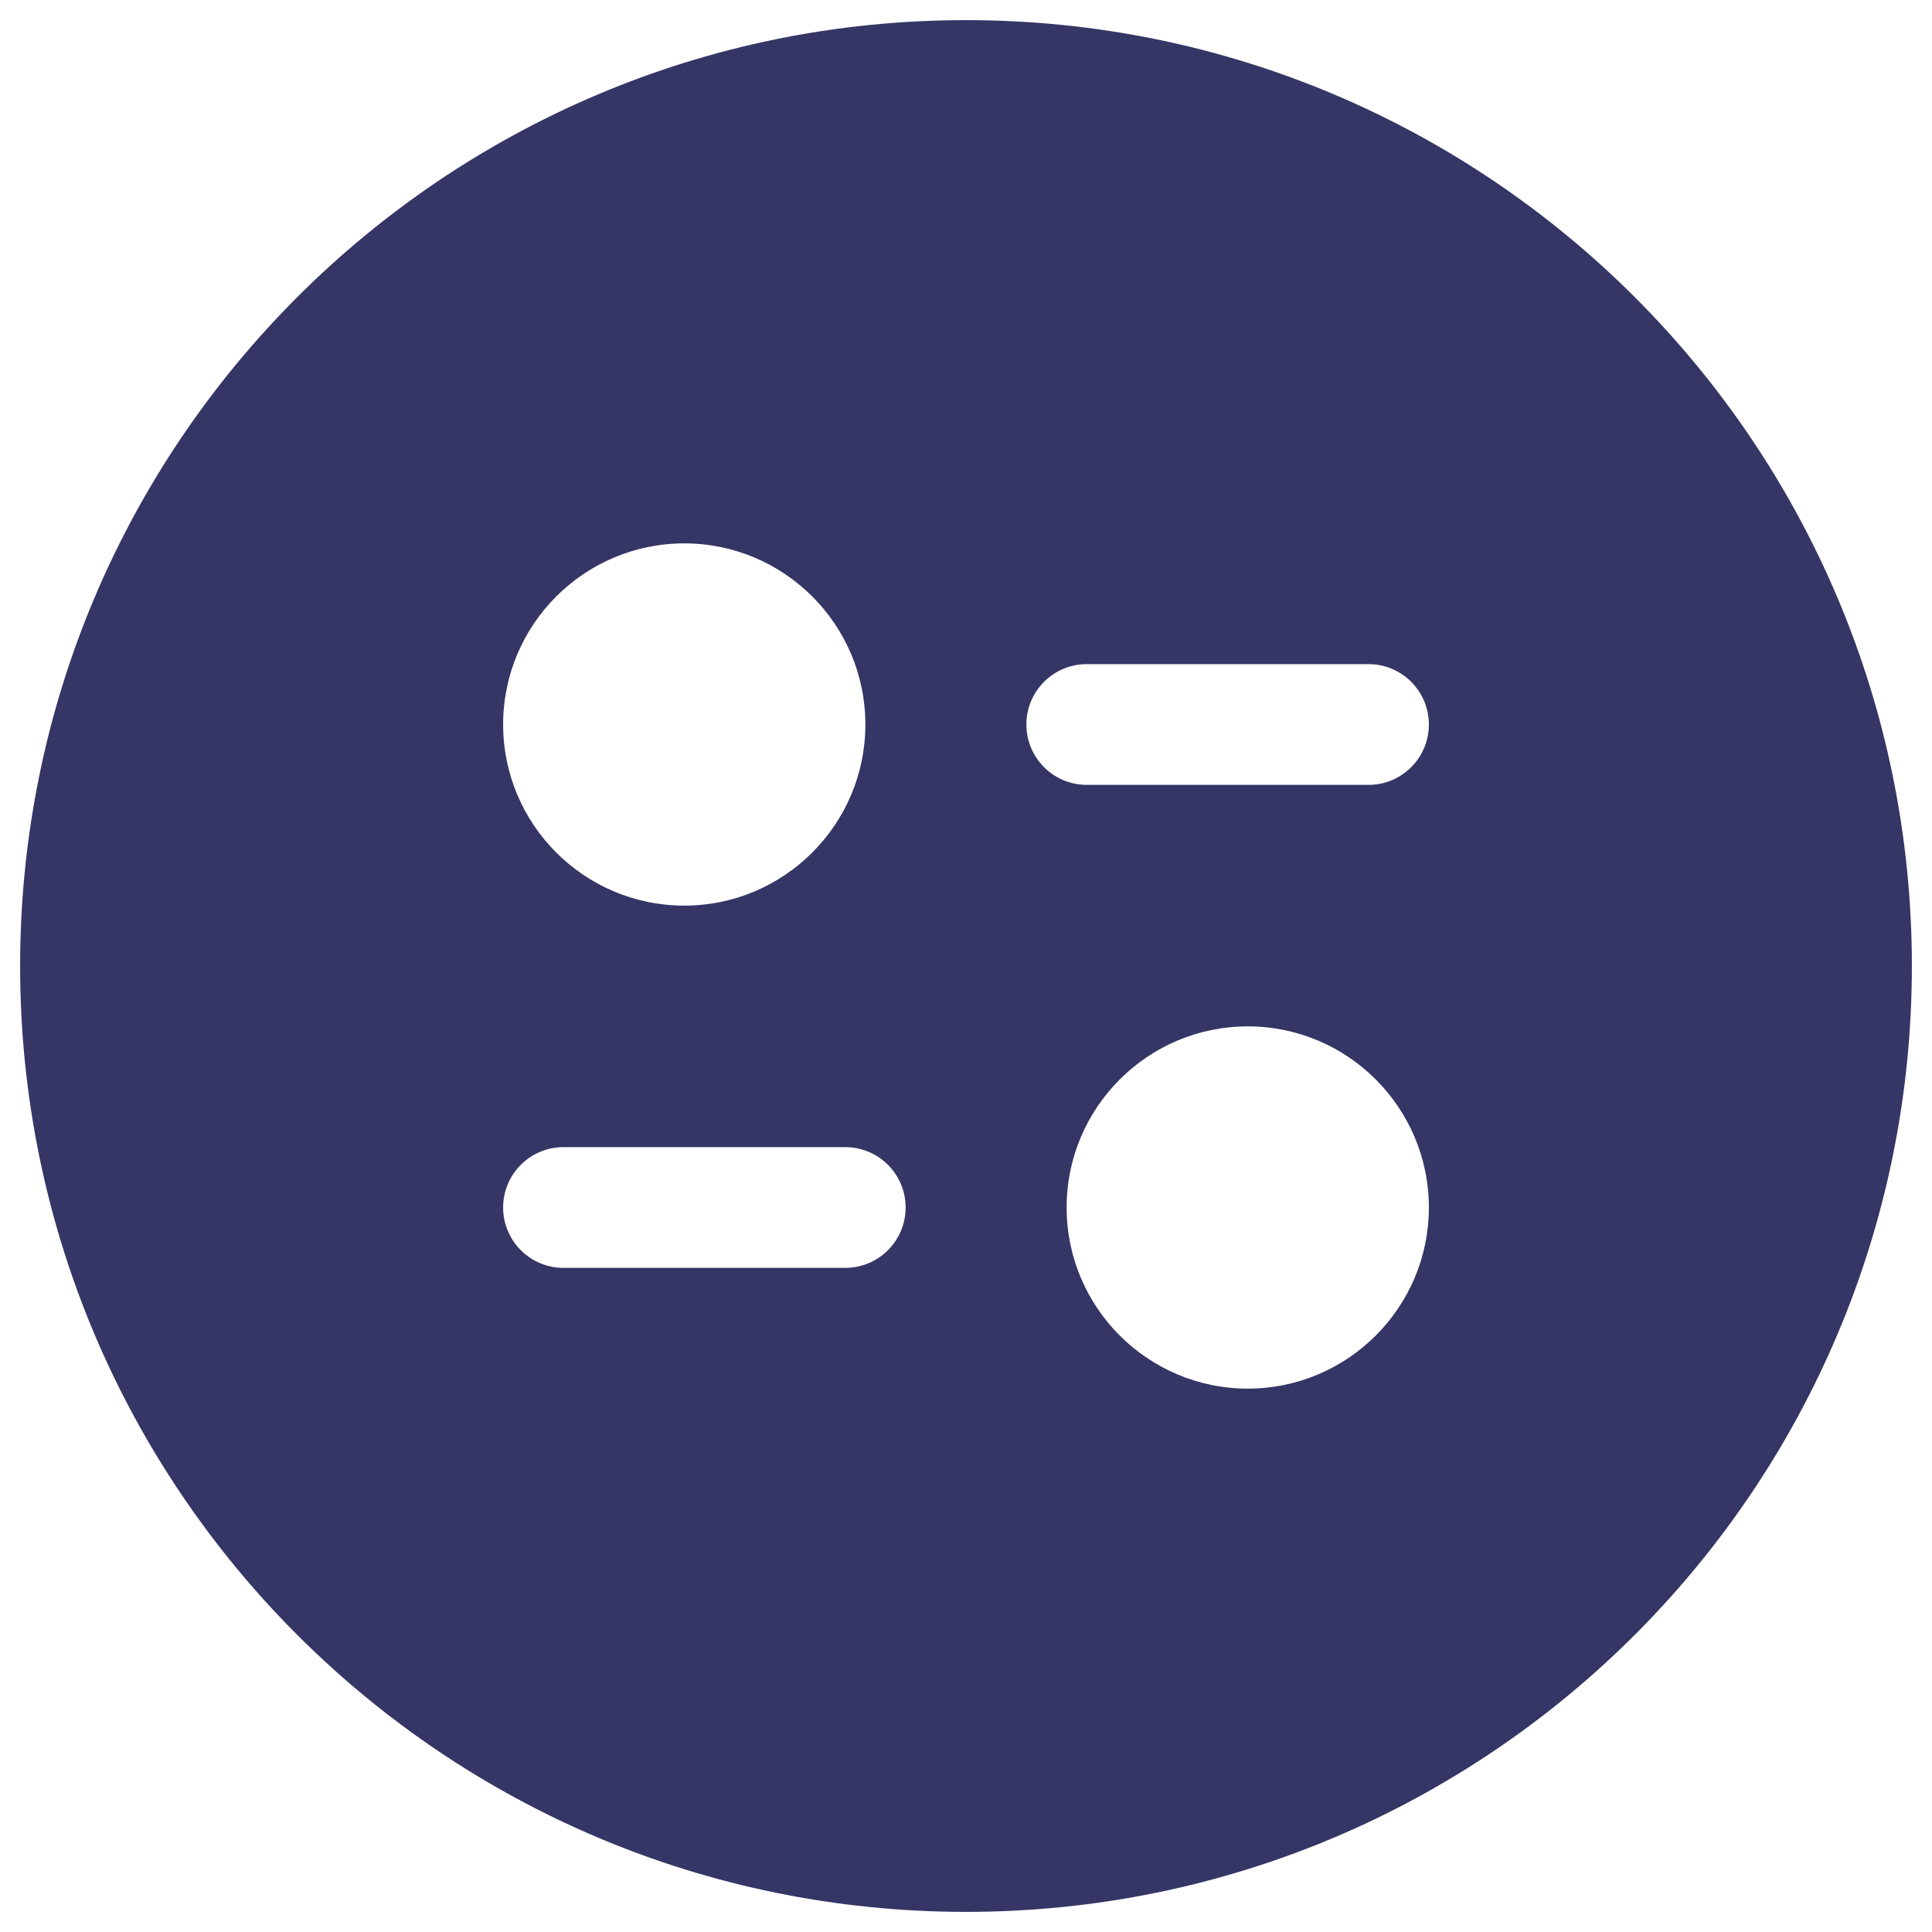 <svg width="24" height="24" viewBox="0 0 24 24" fill="none" xmlns="http://www.w3.org/2000/svg">
<g clip-path="url(#clip0_7343_914)">
<path fill-rule="evenodd" clip-rule="evenodd" d="M0.25 12C0.25 5.511 5.511 0.25 12 0.25C18.489 0.25 23.75 5.511 23.75 12C23.75 18.489 18.489 23.75 12 23.75C5.511 23.75 0.25 18.489 0.25 12ZM10.5 15.75C10.914 15.75 11.25 15.414 11.25 15C11.25 14.586 10.914 14.25 10.5 14.25H7C6.586 14.25 6.25 14.586 6.25 15C6.25 15.414 6.586 15.75 7 15.75H10.5ZM10.75 9C10.75 10.241 9.741 11.25 8.5 11.25C7.259 11.25 6.25 10.241 6.25 9C6.25 7.759 7.259 6.75 8.5 6.75C9.741 6.75 10.75 7.759 10.75 9ZM17.75 9C17.75 9.414 17.414 9.75 17 9.75H13.5C13.086 9.75 12.75 9.414 12.75 9C12.75 8.586 13.086 8.25 13.5 8.25H17C17.414 8.25 17.75 8.586 17.75 9ZM13.25 15C13.25 13.759 14.259 12.75 15.5 12.75C16.741 12.75 17.75 13.759 17.75 15C17.75 16.241 16.741 17.25 15.5 17.25C14.259 17.25 13.25 16.241 13.25 15Z" fill="#353566"/>
</g>
<defs>
<clipPath id="clip0_7343_914">
<rect width="24" height="24" fill="white"/>
</clipPath>
</defs>
</svg>
